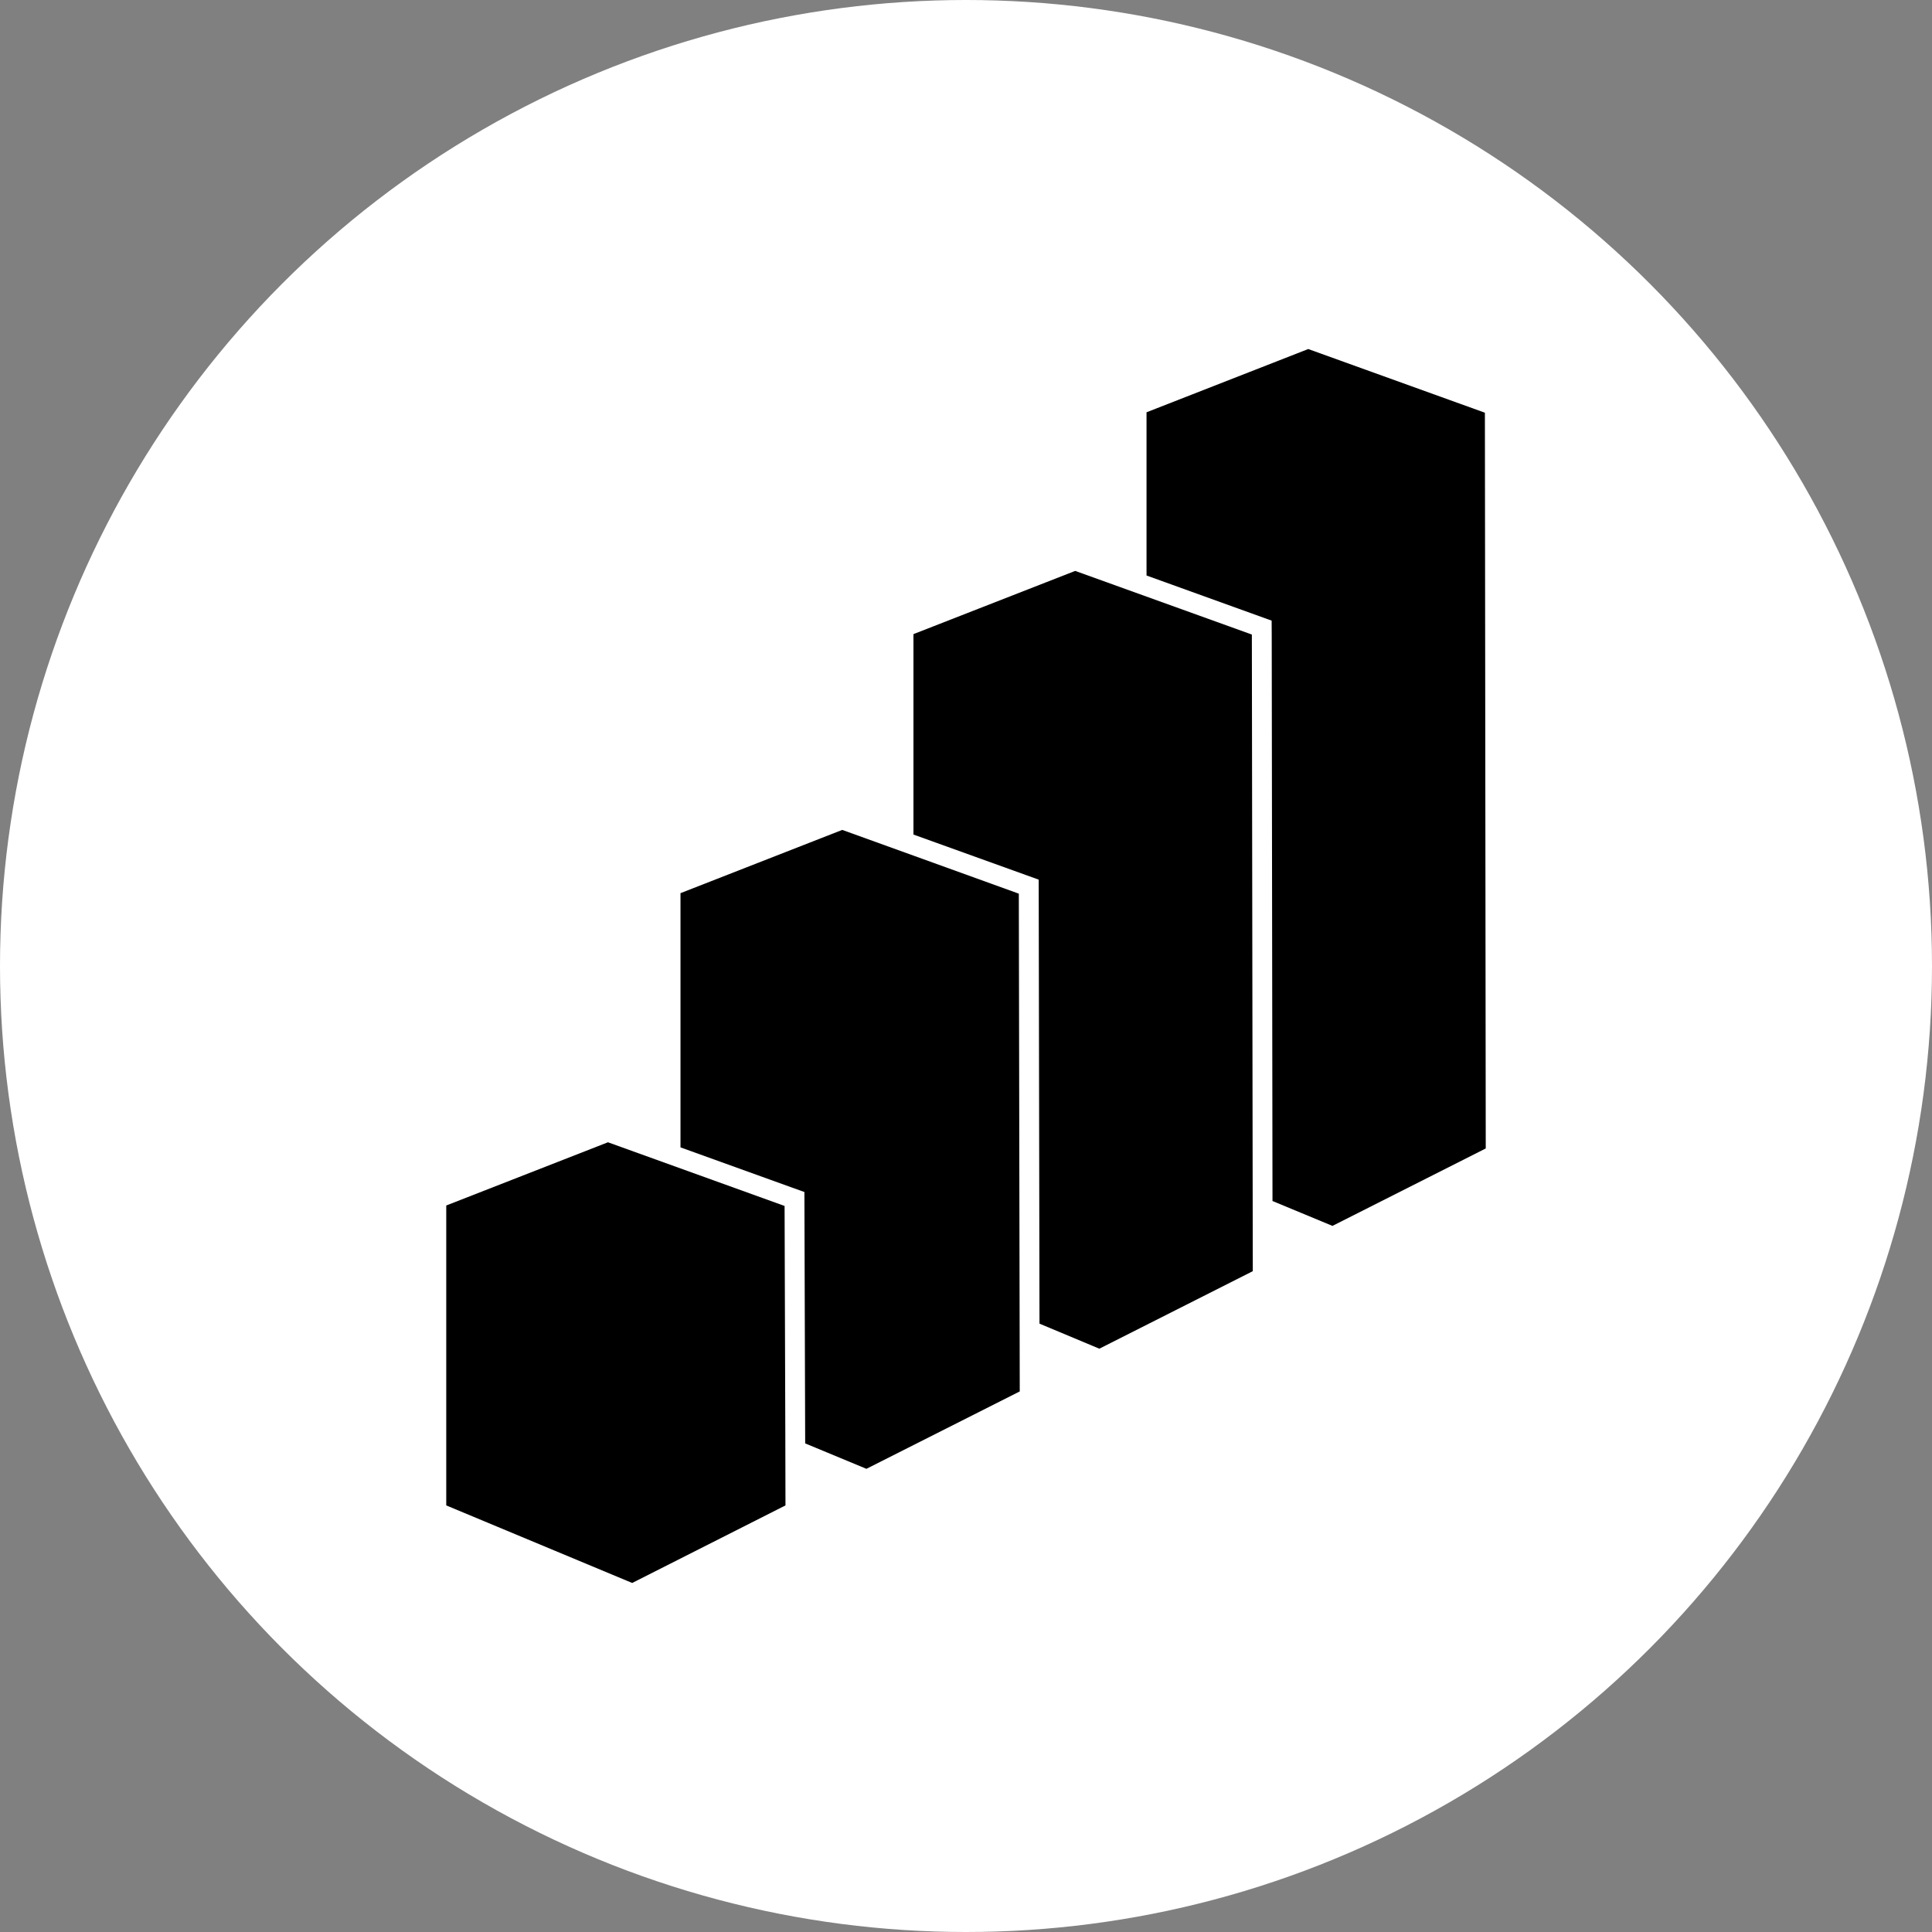 <?xml version="1.0" encoding="UTF-8" standalone="no"?>
<svg
   xmlns:dc="http://purl.org/dc/elements/1.1/"
   xmlns:cc="http://creativecommons.org/ns#"
   xmlns:rdf="http://www.w3.org/1999/02/22-rdf-syntax-ns#"
   xmlns:svg="http://www.w3.org/2000/svg"
   xmlns="http://www.w3.org/2000/svg"
   xmlns:sodipodi="http://sodipodi.sourceforge.net/DTD/sodipodi-0.dtd"
   xmlns:inkscape="http://www.inkscape.org/namespaces/inkscape"
   inkscape:export-ydpi="288"
   inkscape:export-xdpi="288"
   inkscape:export-filename="C:\Downloads\123\3d-bars-graphic.png"
   inkscape:version="1.0 (4035a4fb49, 2020-05-01)"
   sodipodi:docname="3d-bars-graphic.svg"
   xml:space="preserve"
   viewBox="0 0 50 50"
   height="50"
   width="50"
   y="0px"
   x="0px"
   id="Capa_1"
   version="1.1"><rect x="0" y="0" width="50" height="50" fill="#808080" stroke="none"/><defs
   id="defs47" /><sodipodi:namedview
   inkscape:current-layer="Capa_1"
   inkscape:window-maximized="1"
   inkscape:window-y="-8"
   inkscape:window-x="-8"
   inkscape:cy="24.426802"
   inkscape:cx="10.344181"
   inkscape:zoom="6.6543496"
   fit-margin-bottom="0"
   fit-margin-right="0"
   fit-margin-left="0"
   fit-margin-top="0"
   showgrid="false"
   id="namedview45"
   inkscape:window-height="1017"
   inkscape:window-width="1920"
   inkscape:pageshadow="2"
   inkscape:pageopacity="0"
   guidetolerance="10"
   gridtolerance="10"
   objecttolerance="10"
   borderopacity="1"
   bordercolor="#666666"
   pagecolor="#ff61ff" />
<circle
   r="25"
   cy="25"
   cx="25"
   id="path874"
   style="fill:#ffffff;stroke-width:1.366;stroke-dashoffset:125.92" /><g
   transform="translate(9.033,9.033)"
   id="g12">
	<g
   id="g10">
		<polygon
   id="polygon2"
   points="17.849,14.094 17.869,25.223 19.418,25.871 23.389,23.865 23.386,21.834 23.365,7.389 18.793,5.742 14.607,7.378 14.607,12.565 17.51,13.61 17.848,13.732 " />
		<polygon
   id="polygon4"
   points="23.899,22.049 25.451,22.693 29.418,20.689 29.396,1.648 24.824,0 20.639,1.637 20.639,5.861 23.539,6.907 23.877,7.029 23.879,7.389 " />
		<polygon
   id="polygon6"
   points="11.786,22.175 11.805,28.322 13.39,28.98 17.358,26.977 17.334,14.095 14.607,13.11 12.764,12.445 8.578,14.082 8.578,20.661 11.447,21.695 11.785,21.816 " />
		<polygon
   id="polygon8"
   points="11.291,28.107 11.272,22.177 6.701,20.529 2.516,22.165 2.516,29.927 7.328,31.934 11.295,29.927 " />
	</g>
</g>
<g
   transform="translate(9.033,9.033)"
   id="g14">
</g>
<g
   transform="translate(9.033,9.033)"
   id="g16">
</g>
<g
   transform="translate(9.033,9.033)"
   id="g18">
</g>
<g
   transform="translate(9.033,9.033)"
   id="g20">
</g>
<g
   transform="translate(9.033,9.033)"
   id="g22">
</g>
<g
   transform="translate(9.033,9.033)"
   id="g24">
</g>
<g
   transform="translate(9.033,9.033)"
   id="g26">
</g>
<g
   transform="translate(9.033,9.033)"
   id="g28">
</g>
<g
   transform="translate(9.033,9.033)"
   id="g30">
</g>
<g
   transform="translate(9.033,9.033)"
   id="g32">
</g>
<g
   transform="translate(9.033,9.033)"
   id="g34">
</g>
<g
   transform="translate(9.033,9.033)"
   id="g36">
</g>
<g
   transform="translate(9.033,9.033)"
   id="g38">
</g>
<g
   transform="translate(9.033,9.033)"
   id="g40">
</g>
<g
   transform="translate(9.033,9.033)"
   id="g42">
</g>
</svg>
